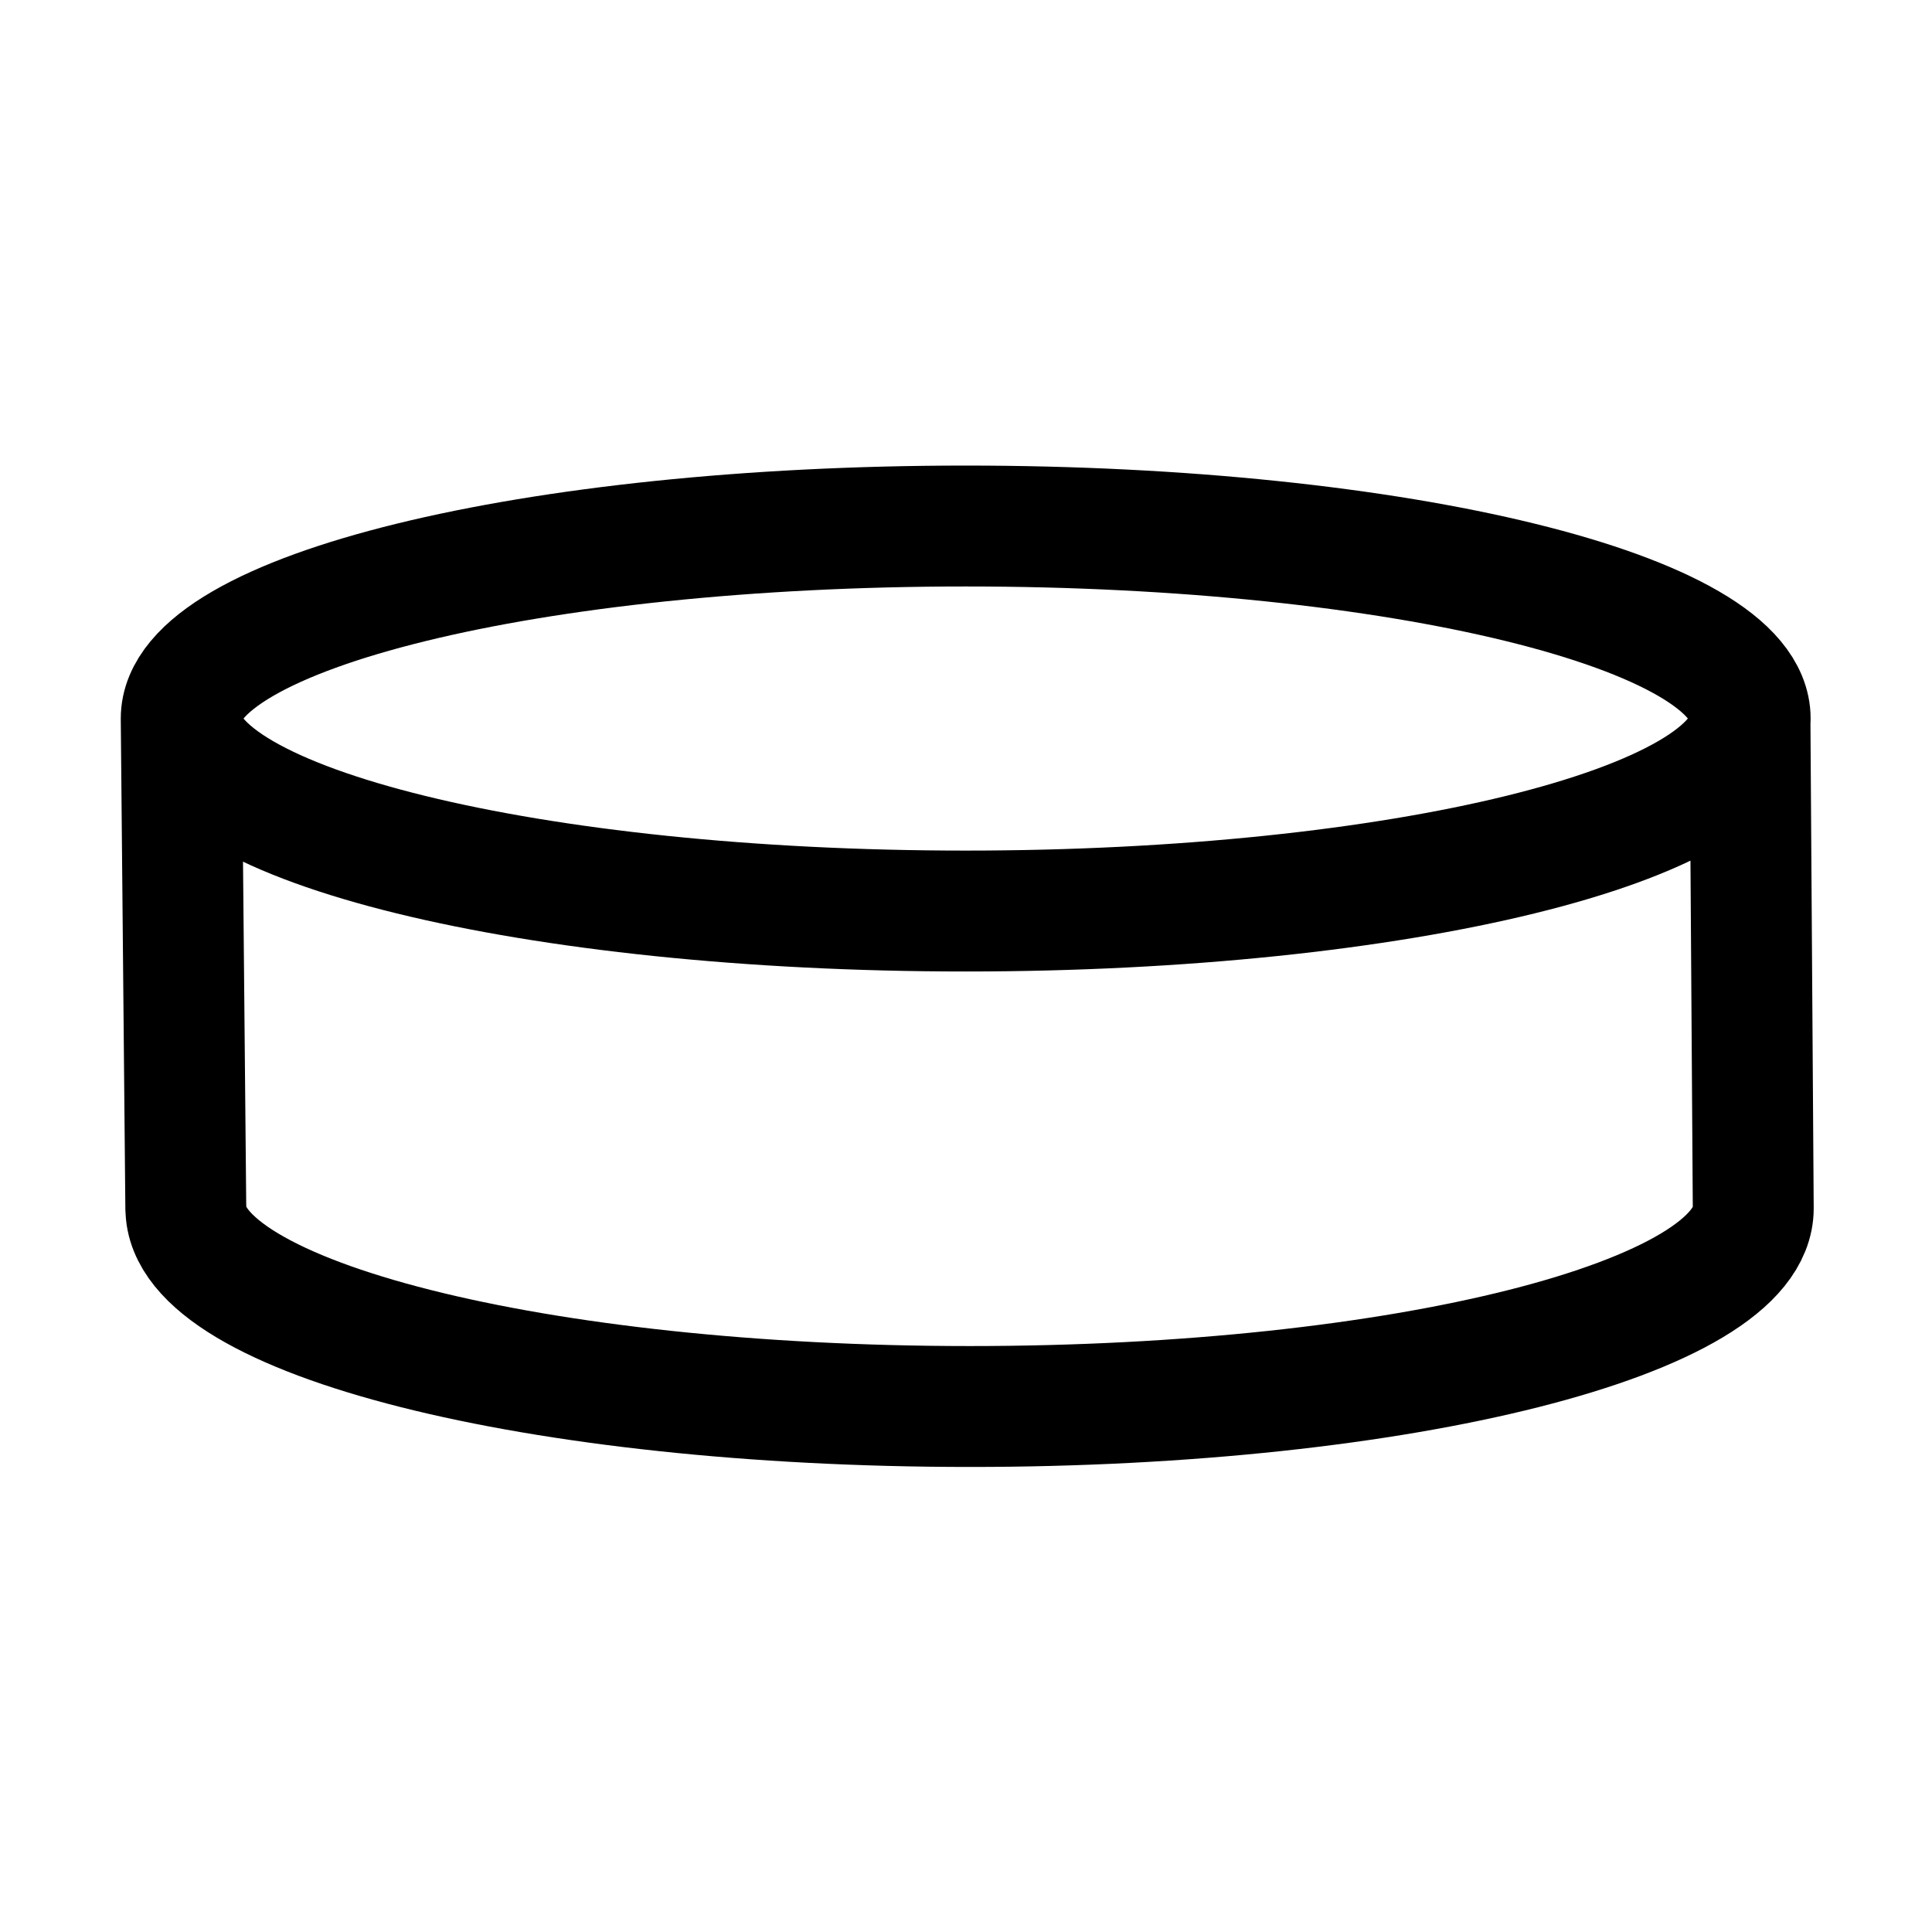 <?xml version="1.0" encoding="UTF-8" standalone="no"?>
<!-- Created with Inkscape (http://www.inkscape.org/) -->

<svg
   width="32"
   height="32"
   viewBox="0 0 8.467 8.467"
   version="1.1"
   id="svg1"
   inkscape:version="1.4 (e7c3feb1, 2024-10-09)"
   sodipodi:docname="VolumeIcon-redo.svg"
   xml:space="preserve"
   xmlns:inkscape="http://www.inkscape.org/namespaces/inkscape"
   xmlns:sodipodi="http://sodipodi.sourceforge.net/DTD/sodipodi-0.dtd"
   xmlns="http://www.w3.org/2000/svg"
   xmlns:svg="http://www.w3.org/2000/svg"><sodipodi:namedview
     id="namedview1"
     pagecolor="#ffffff"
     bordercolor="#000000"
     borderopacity="0.25"
     inkscape:showpageshadow="2"
     inkscape:pageopacity="0.0"
     inkscape:pagecheckerboard="false"
     inkscape:deskcolor="#d1d1d1"
     inkscape:document-units="mm"
     showgrid="true"
     inkscape:zoom="20.714241"
     inkscape:cx="10.717265"
     inkscape:cy="18.731075"
     inkscape:window-width="1496"
     inkscape:window-height="835"
     inkscape:window-x="0"
     inkscape:window-y="34"
     inkscape:window-maximized="1"
     inkscape:current-layer="g3"
     showguides="true"><inkscape:grid
       id="grid1"
       units="px"
       originx="0"
       originy="0"
       spacingx="0.265"
       spacingy="0.265"
       empcolor="#0099e5"
       empopacity="0.302"
       color="#0099e5"
       opacity="0.149"
       empspacing="5"
       dotted="false"
       gridanglex="30"
       gridanglez="30"
       visible="true" /><sodipodi:guide
       position="8.731,6.879"
       orientation="0,-1"
       id="guide1"
       inkscape:locked="false" /><sodipodi:guide
       position="10.583,1.588"
       orientation="0,-1"
       id="guide2"
       inkscape:locked="false" /><sodipodi:guide
       position="0.529,9.26"
       orientation="1,0"
       id="guide3"
       inkscape:locked="false" /><sodipodi:guide
       position="7.937,8.731"
       orientation="1,0"
       id="guide4"
       inkscape:locked="false" /></sodipodi:namedview><defs
     id="defs1" /><g
     inkscape:label="Layer 1"
     inkscape:groupmode="layer"
     id="layer1"><g
       transform="matrix(1.647,0,0,1.647,-1.835,-25.883)"
       id="g3">
      <g
   transform="matrix(0.265,0,0,0.265,1.568,17.094)"
   id="g2">
        <path
   style="display:none;fill:#a60000;fill-opacity:1;fill-rule:evenodd;stroke-linejoin:round;stroke-miterlimit:10"
   d="M 8,-0.5 C 5.308,-0.446 2.735,-0.261 0.383,0.732 -0.09,1 -0.5,1.365 -0.5,1.912 v 5.176 c 0,0.547 0.41,0.912 0.883,1.18 C 2.759,9.331 5.727,9.492 8,9.5 10.692,9.446 13.265,9.261 15.617,8.268 16.247,7.904 16.5,7.822 16.5,7.088 V 1.912 C 16.5,1.365 16.09,1 15.617,0.732 13.241,-0.331 10.273,-0.492 8,-0.5 Z m 0,1 c 2.649,0.057 5.022,0.005 7.5,1.412 0,-0.019 -0.038,0.12 -0.375,0.311 C 12.902,3.172 10.114,3.318 8,3.326 5.491,3.264 3.13,3.131 0.875,2.223 0.538,2.032 0.5,1.893 0.5,1.912 2.926,0.395 5.84,0.508 8,0.5 Z M 0.5,3.133 C 2.842,4.165 5.769,4.318 8,4.326 10.645,4.264 13.191,4.106 15.5,3.133 V 7.088 C 13.29,8.47 10.16,8.492 8,8.5 5.351,8.443 2.68,8.325 0.5,7.088 Z"
   id="path2"
   sodipodi:insensitive="true" />
      <path
   id="path1-3"
   style="fill:none;fill-rule:evenodd;stroke:#000000;stroke-width:1.214;stroke-linecap:round;stroke-linejoin:round;stroke-miterlimit:2;stroke-dasharray:none;stroke-dashoffset:111.6;paint-order:fill markers stroke"
   d="m 0.107,2.015 0.046,4.914 z m 15.752,-0.003 0.033,4.918 z M 0.154,6.93 C 0.152,8.029 3.676,8.92 8.023,8.92 12.37,8.921 15.894,8.029 15.892,6.93 m -0.031,-4.918 c 0,1.067 -3.527,1.933 -7.877,1.933 -4.35,0 -7.877,-0.865 -7.877,-1.933 -7e-8,-1.067 3.527,-1.933 7.877,-1.933 4.35,0 7.877,0.865 7.877,1.933 z"
   sodipodi:nodetypes="cccccccccssssss" /></g>
    </g></g></svg>
